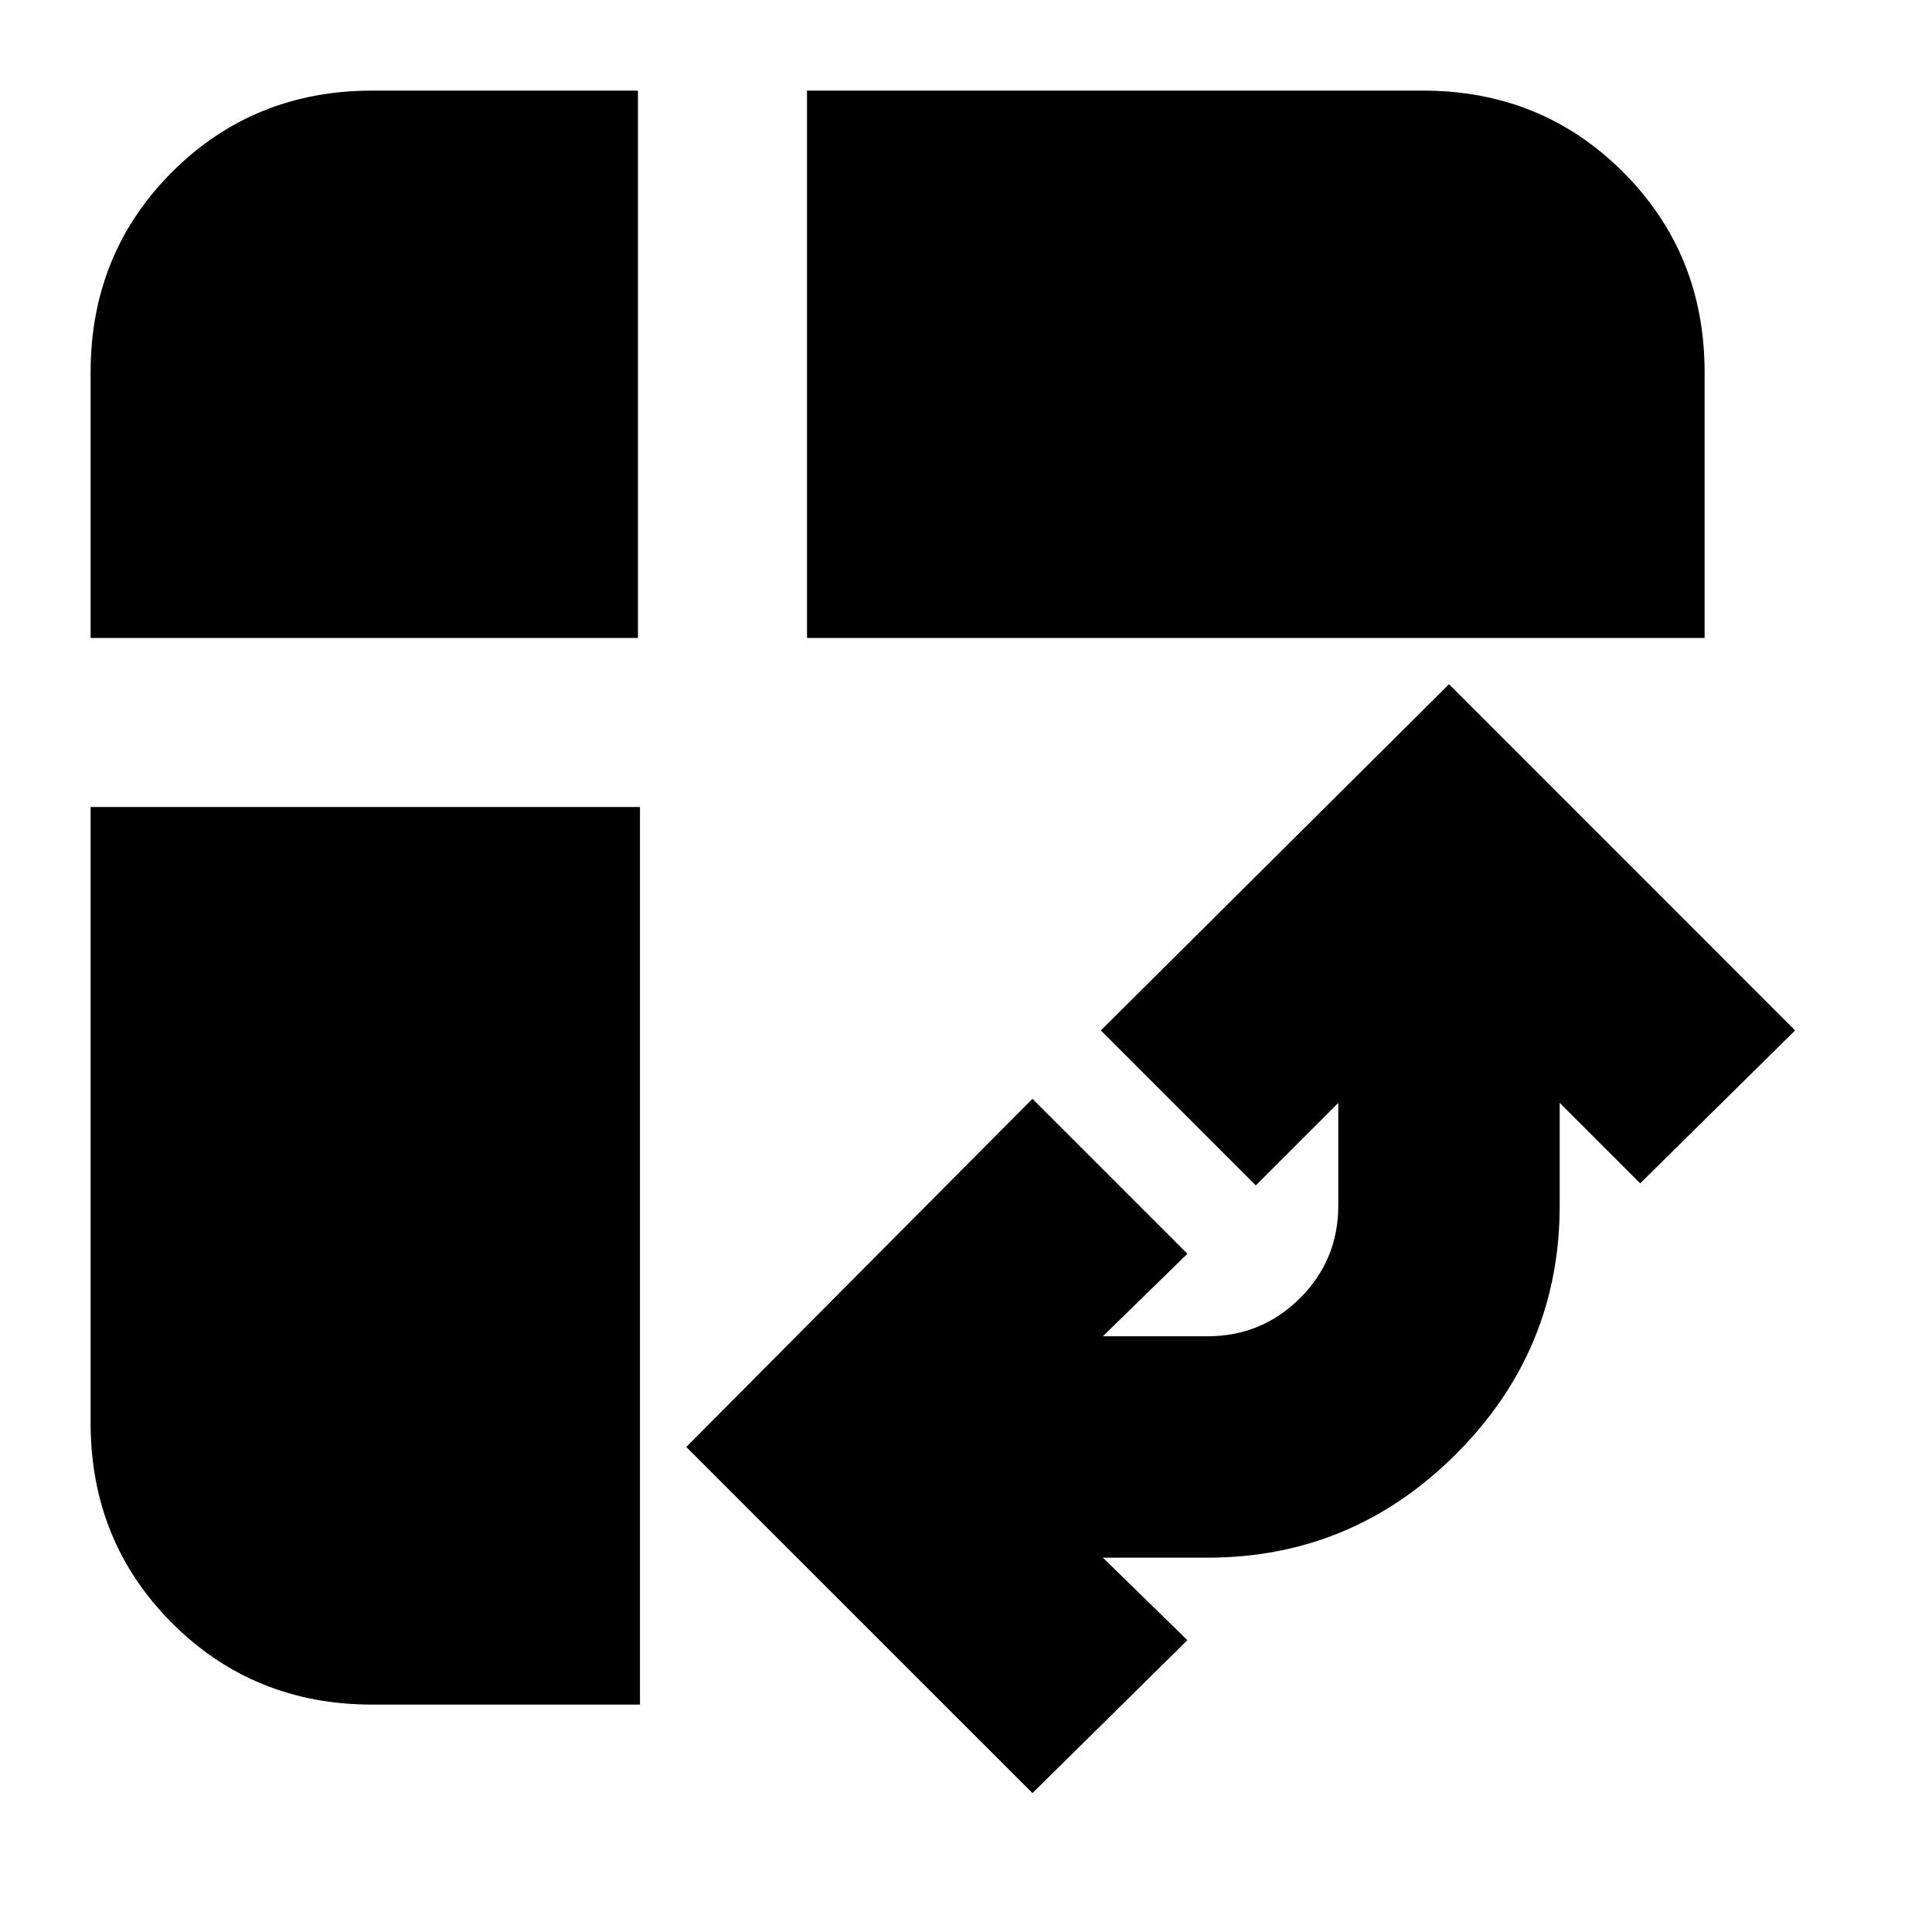<svg xmlns="http://www.w3.org/2000/svg" height="20" width="20"><path d="M8.354 6.604V.938h6.375q1.229 0 2.073.843.844.844.844 2.073v2.75Zm-4.5 11.042q-1.229 0-2.073-.844-.843-.844-.843-2.073V8.354h5.687v9.292ZM.938 6.604v-2.75q0-1.229.843-2.073.844-.843 2.073-.843h2.75v5.666Zm9.75 11.958-3.584-3.583 3.584-3.604 1.604 1.604-.875.854H12.5q.562 0 .958-.395.396-.396.396-.959v-1.062l-.854.854-1.604-1.604L15 7.083l3.583 3.584-1.604 1.583-.833-.833v1.062q0 1.5-1.073 2.573T12.5 16.125h-1.083l.875.854Z"/></svg>